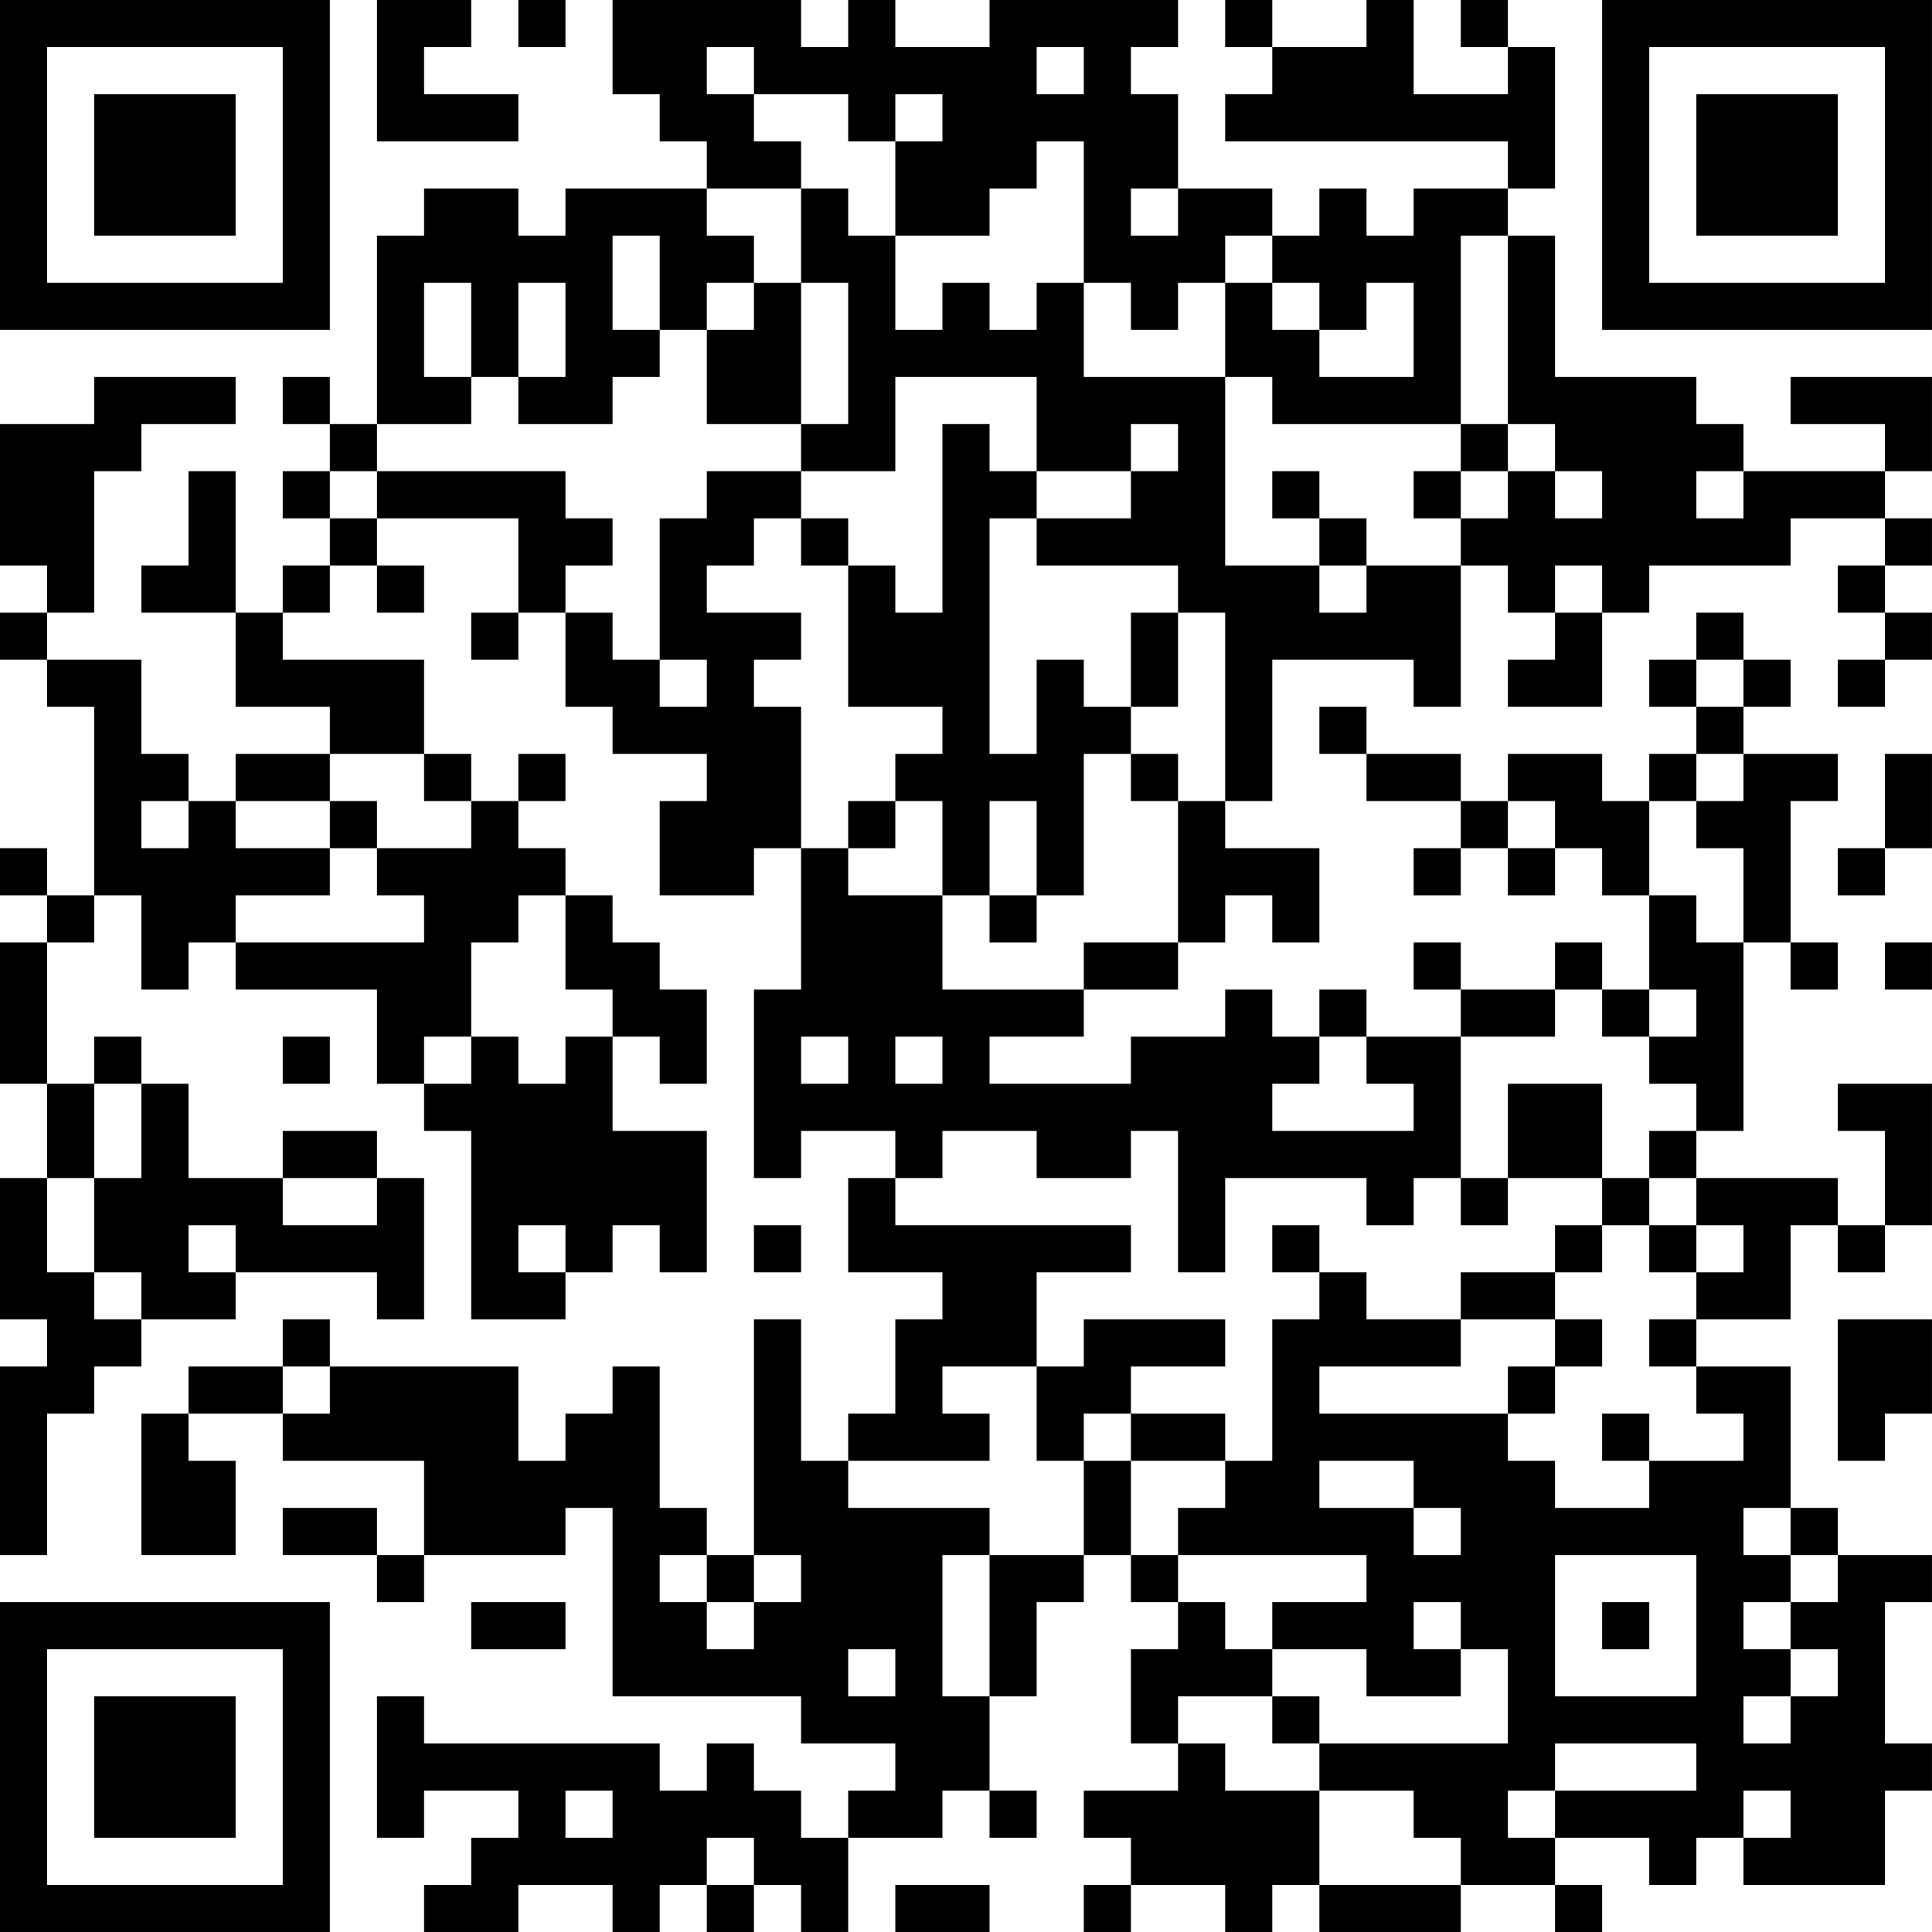<?xml version="1.0" encoding="UTF-8"?>
<svg xmlns="http://www.w3.org/2000/svg" version="1.1" width="200" height="200" viewBox="0 0 200 200"><rect x="0" y="0" width="200" height="200" fill="#ffffff"/><g transform="scale(4.878)"><g transform="translate(0,0)"><path fill-rule="evenodd" d="M8 0L8 3L11 3L11 2L9 2L9 1L10 1L10 0ZM11 0L11 1L12 1L12 0ZM13 0L13 2L14 2L14 3L15 3L15 4L12 4L12 5L11 5L11 4L9 4L9 5L8 5L8 9L7 9L7 8L6 8L6 9L7 9L7 10L6 10L6 11L7 11L7 12L6 12L6 13L5 13L5 10L4 10L4 12L3 12L3 13L5 13L5 15L7 15L7 16L5 16L5 17L4 17L4 16L3 16L3 14L1 14L1 13L2 13L2 10L3 10L3 9L5 9L5 8L2 8L2 9L0 9L0 12L1 12L1 13L0 13L0 14L1 14L1 15L2 15L2 19L1 19L1 18L0 18L0 19L1 19L1 20L0 20L0 23L1 23L1 25L0 25L0 28L1 28L1 29L0 29L0 33L1 33L1 30L2 30L2 29L3 29L3 28L5 28L5 27L8 27L8 28L9 28L9 25L8 25L8 24L6 24L6 25L4 25L4 23L3 23L3 22L2 22L2 23L1 23L1 20L2 20L2 19L3 19L3 21L4 21L4 20L5 20L5 21L8 21L8 23L9 23L9 24L10 24L10 28L12 28L12 27L13 27L13 26L14 26L14 27L15 27L15 24L13 24L13 22L14 22L14 23L15 23L15 21L14 21L14 20L13 20L13 19L12 19L12 18L11 18L11 17L12 17L12 16L11 16L11 17L10 17L10 16L9 16L9 14L6 14L6 13L7 13L7 12L8 12L8 13L9 13L9 12L8 12L8 11L11 11L11 13L10 13L10 14L11 14L11 13L12 13L12 15L13 15L13 16L15 16L15 17L14 17L14 19L16 19L16 18L17 18L17 21L16 21L16 25L17 25L17 24L19 24L19 25L18 25L18 27L20 27L20 28L19 28L19 30L18 30L18 31L17 31L17 28L16 28L16 33L15 33L15 32L14 32L14 29L13 29L13 30L12 30L12 31L11 31L11 29L7 29L7 28L6 28L6 29L4 29L4 30L3 30L3 33L5 33L5 31L4 31L4 30L6 30L6 31L9 31L9 33L8 33L8 32L6 32L6 33L8 33L8 34L9 34L9 33L12 33L12 32L13 32L13 36L17 36L17 37L19 37L19 38L18 38L18 39L17 39L17 38L16 38L16 37L15 37L15 38L14 38L14 37L9 37L9 36L8 36L8 39L9 39L9 38L11 38L11 39L10 39L10 40L9 40L9 41L11 41L11 40L13 40L13 41L14 41L14 40L15 40L15 41L16 41L16 40L17 40L17 41L18 41L18 39L20 39L20 38L21 38L21 39L22 39L22 38L21 38L21 36L22 36L22 34L23 34L23 33L24 33L24 34L25 34L25 35L24 35L24 37L25 37L25 38L23 38L23 39L24 39L24 40L23 40L23 41L24 41L24 40L26 40L26 41L27 41L27 40L28 40L28 41L31 41L31 40L33 40L33 41L34 41L34 40L33 40L33 39L35 39L35 40L36 40L36 39L37 39L37 40L40 40L40 38L41 38L41 37L40 37L40 34L41 34L41 33L39 33L39 32L38 32L38 29L36 29L36 28L38 28L38 26L39 26L39 27L40 27L40 26L41 26L41 23L39 23L39 24L40 24L40 26L39 26L39 25L36 25L36 24L37 24L37 20L38 20L38 21L39 21L39 20L38 20L38 17L39 17L39 16L37 16L37 15L38 15L38 14L37 14L37 13L36 13L36 14L35 14L35 15L36 15L36 16L35 16L35 17L34 17L34 16L32 16L32 17L31 17L31 16L29 16L29 15L28 15L28 16L29 16L29 17L31 17L31 18L30 18L30 19L31 19L31 18L32 18L32 19L33 19L33 18L34 18L34 19L35 19L35 21L34 21L34 20L33 20L33 21L31 21L31 20L30 20L30 21L31 21L31 22L29 22L29 21L28 21L28 22L27 22L27 21L26 21L26 22L24 22L24 23L21 23L21 22L23 22L23 21L25 21L25 20L26 20L26 19L27 19L27 20L28 20L28 18L26 18L26 17L27 17L27 14L30 14L30 15L31 15L31 12L32 12L32 13L33 13L33 14L32 14L32 15L34 15L34 13L35 13L35 12L38 12L38 11L40 11L40 12L39 12L39 13L40 13L40 14L39 14L39 15L40 15L40 14L41 14L41 13L40 13L40 12L41 12L41 11L40 11L40 10L41 10L41 8L38 8L38 9L40 9L40 10L37 10L37 9L36 9L36 8L33 8L33 5L32 5L32 4L33 4L33 1L32 1L32 0L31 0L31 1L32 1L32 2L30 2L30 0L29 0L29 1L27 1L27 0L26 0L26 1L27 1L27 2L26 2L26 3L32 3L32 4L30 4L30 5L29 5L29 4L28 4L28 5L27 5L27 4L25 4L25 2L24 2L24 1L25 1L25 0L21 0L21 1L19 1L19 0L18 0L18 1L17 1L17 0ZM15 1L15 2L16 2L16 3L17 3L17 4L15 4L15 5L16 5L16 6L15 6L15 7L14 7L14 5L13 5L13 7L14 7L14 8L13 8L13 9L11 9L11 8L12 8L12 6L11 6L11 8L10 8L10 6L9 6L9 8L10 8L10 9L8 9L8 10L7 10L7 11L8 11L8 10L12 10L12 11L13 11L13 12L12 12L12 13L13 13L13 14L14 14L14 15L15 15L15 14L14 14L14 11L15 11L15 10L17 10L17 11L16 11L16 12L15 12L15 13L17 13L17 14L16 14L16 15L17 15L17 18L18 18L18 19L20 19L20 21L23 21L23 20L25 20L25 17L26 17L26 13L25 13L25 12L22 12L22 11L24 11L24 10L25 10L25 9L24 9L24 10L22 10L22 8L19 8L19 10L17 10L17 9L18 9L18 6L17 6L17 4L18 4L18 5L19 5L19 7L20 7L20 6L21 6L21 7L22 7L22 6L23 6L23 8L26 8L26 12L28 12L28 13L29 13L29 12L31 12L31 11L32 11L32 10L33 10L33 11L34 11L34 10L33 10L33 9L32 9L32 5L31 5L31 9L27 9L27 8L26 8L26 6L27 6L27 7L28 7L28 8L30 8L30 6L29 6L29 7L28 7L28 6L27 6L27 5L26 5L26 6L25 6L25 7L24 7L24 6L23 6L23 3L22 3L22 4L21 4L21 5L19 5L19 3L20 3L20 2L19 2L19 3L18 3L18 2L16 2L16 1ZM22 1L22 2L23 2L23 1ZM24 4L24 5L25 5L25 4ZM16 6L16 7L15 7L15 9L17 9L17 6ZM20 9L20 13L19 13L19 12L18 12L18 11L17 11L17 12L18 12L18 15L20 15L20 16L19 16L19 17L18 17L18 18L19 18L19 17L20 17L20 19L21 19L21 20L22 20L22 19L23 19L23 16L24 16L24 17L25 17L25 16L24 16L24 15L25 15L25 13L24 13L24 15L23 15L23 14L22 14L22 16L21 16L21 11L22 11L22 10L21 10L21 9ZM31 9L31 10L30 10L30 11L31 11L31 10L32 10L32 9ZM27 10L27 11L28 11L28 12L29 12L29 11L28 11L28 10ZM36 10L36 11L37 11L37 10ZM33 12L33 13L34 13L34 12ZM36 14L36 15L37 15L37 14ZM7 16L7 17L5 17L5 18L7 18L7 19L5 19L5 20L9 20L9 19L8 19L8 18L10 18L10 17L9 17L9 16ZM36 16L36 17L35 17L35 19L36 19L36 20L37 20L37 18L36 18L36 17L37 17L37 16ZM40 16L40 18L39 18L39 19L40 19L40 18L41 18L41 16ZM3 17L3 18L4 18L4 17ZM7 17L7 18L8 18L8 17ZM21 17L21 19L22 19L22 17ZM32 17L32 18L33 18L33 17ZM11 19L11 20L10 20L10 22L9 22L9 23L10 23L10 22L11 22L11 23L12 23L12 22L13 22L13 21L12 21L12 19ZM40 20L40 21L41 21L41 20ZM33 21L33 22L31 22L31 25L30 25L30 26L29 26L29 25L26 25L26 27L25 27L25 24L24 24L24 25L22 25L22 24L20 24L20 25L19 25L19 26L24 26L24 27L22 27L22 29L20 29L20 30L21 30L21 31L18 31L18 32L21 32L21 33L20 33L20 36L21 36L21 33L23 33L23 31L24 31L24 33L25 33L25 34L26 34L26 35L27 35L27 36L25 36L25 37L26 37L26 38L28 38L28 40L31 40L31 39L30 39L30 38L28 38L28 37L32 37L32 35L31 35L31 34L30 34L30 35L31 35L31 36L29 36L29 35L27 35L27 34L29 34L29 33L25 33L25 32L26 32L26 31L27 31L27 28L28 28L28 27L29 27L29 28L31 28L31 29L28 29L28 30L32 30L32 31L33 31L33 32L35 32L35 31L37 31L37 30L36 30L36 29L35 29L35 28L36 28L36 27L37 27L37 26L36 26L36 25L35 25L35 24L36 24L36 23L35 23L35 22L36 22L36 21L35 21L35 22L34 22L34 21ZM6 22L6 23L7 23L7 22ZM17 22L17 23L18 23L18 22ZM19 22L19 23L20 23L20 22ZM28 22L28 23L27 23L27 24L30 24L30 23L29 23L29 22ZM2 23L2 25L1 25L1 27L2 27L2 28L3 28L3 27L2 27L2 25L3 25L3 23ZM32 23L32 25L31 25L31 26L32 26L32 25L34 25L34 26L33 26L33 27L31 27L31 28L33 28L33 29L32 29L32 30L33 30L33 29L34 29L34 28L33 28L33 27L34 27L34 26L35 26L35 27L36 27L36 26L35 26L35 25L34 25L34 23ZM6 25L6 26L8 26L8 25ZM4 26L4 27L5 27L5 26ZM11 26L11 27L12 27L12 26ZM16 26L16 27L17 27L17 26ZM27 26L27 27L28 27L28 26ZM23 28L23 29L22 29L22 31L23 31L23 30L24 30L24 31L26 31L26 30L24 30L24 29L26 29L26 28ZM39 28L39 31L40 31L40 30L41 30L41 28ZM6 29L6 30L7 30L7 29ZM34 30L34 31L35 31L35 30ZM28 31L28 32L30 32L30 33L31 33L31 32L30 32L30 31ZM37 32L37 33L38 33L38 34L37 34L37 35L38 35L38 36L37 36L37 37L38 37L38 36L39 36L39 35L38 35L38 34L39 34L39 33L38 33L38 32ZM14 33L14 34L15 34L15 35L16 35L16 34L17 34L17 33L16 33L16 34L15 34L15 33ZM33 33L33 36L36 36L36 33ZM10 34L10 35L12 35L12 34ZM34 34L34 35L35 35L35 34ZM18 35L18 36L19 36L19 35ZM27 36L27 37L28 37L28 36ZM33 37L33 38L32 38L32 39L33 39L33 38L36 38L36 37ZM12 38L12 39L13 39L13 38ZM37 38L37 39L38 39L38 38ZM15 39L15 40L16 40L16 39ZM19 40L19 41L21 41L21 40ZM0 0L0 7L7 7L7 0ZM1 1L1 6L6 6L6 1ZM2 2L2 5L5 5L5 2ZM34 0L34 7L41 7L41 0ZM35 1L35 6L40 6L40 1ZM36 2L36 5L39 5L39 2ZM0 34L0 41L7 41L7 34ZM1 35L1 40L6 40L6 35ZM2 36L2 39L5 39L5 36Z" fill="#000000"/></g></g></svg>
